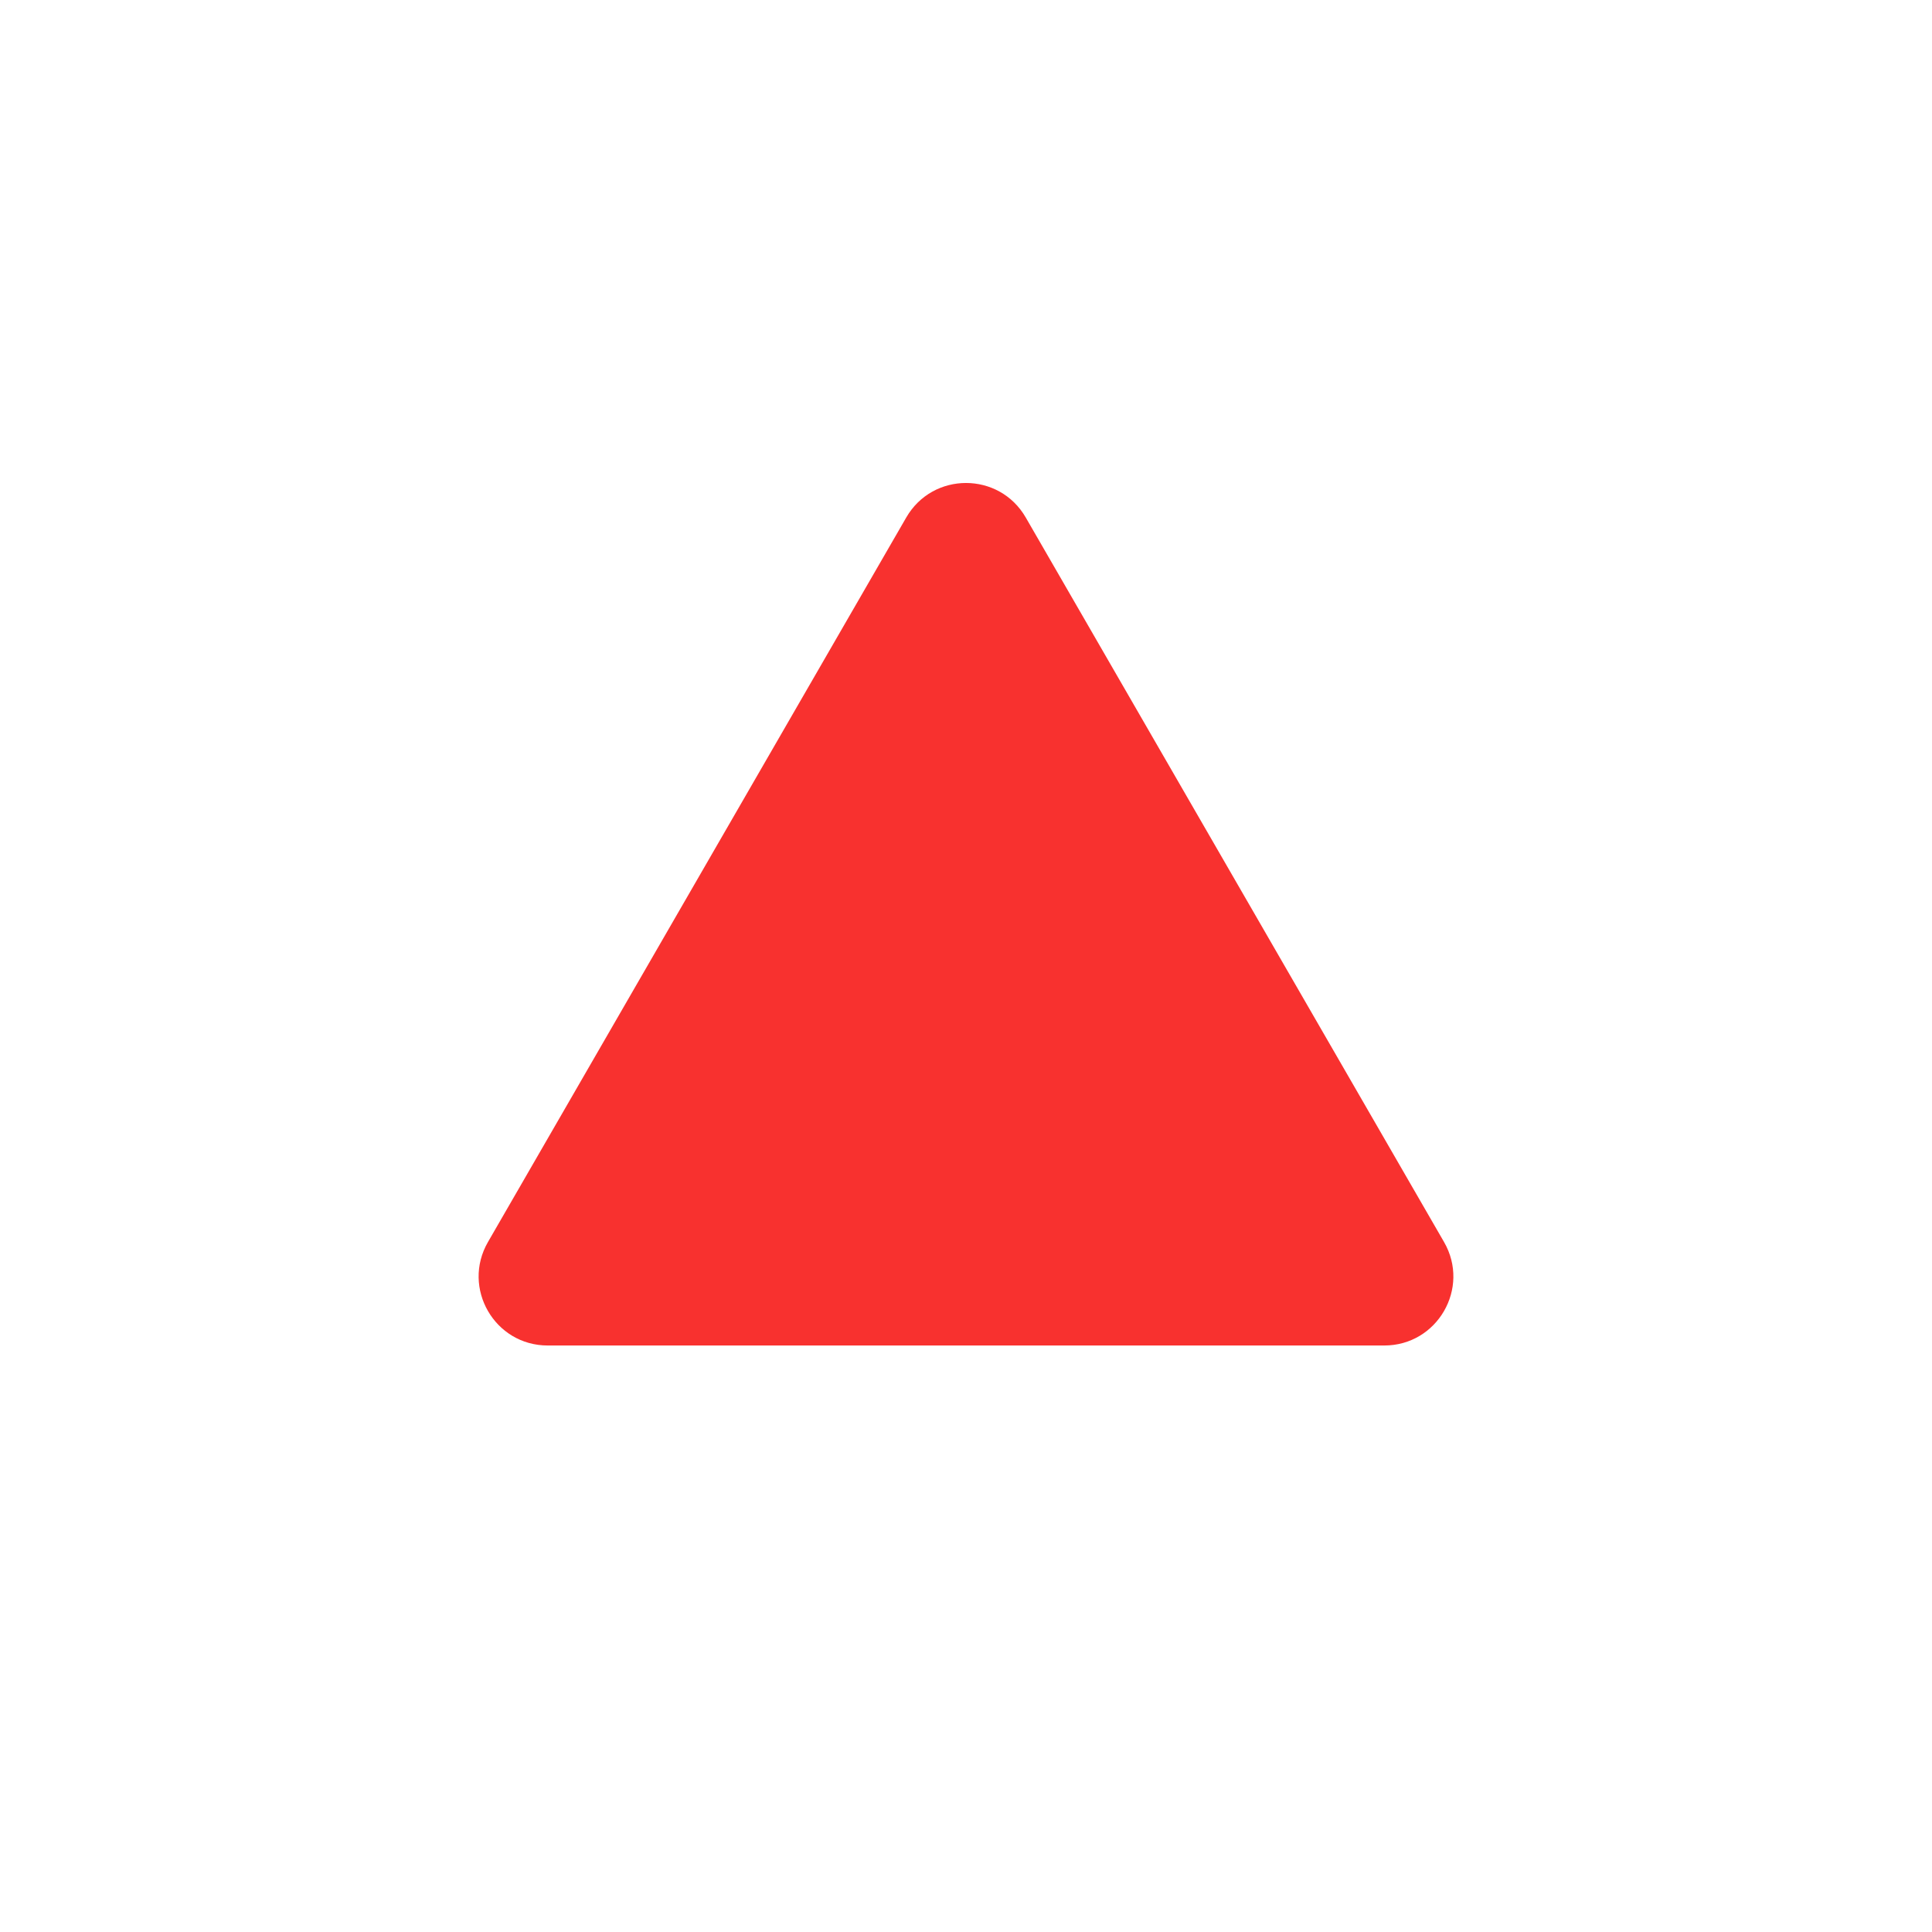 <svg viewBox="2 2 28 28" xmlns="http://www.w3.org/2000/svg">
<path d="M15.134 9.5C15.519 8.833 16.481 8.833 16.866 9.5L22.928 20C23.313 20.667 22.832 21.5 22.062 21.5H9.938C9.168 21.5 8.687 20.667 9.072 20L15.134 9.5Z" fill="#F8312F"/>
</svg>
